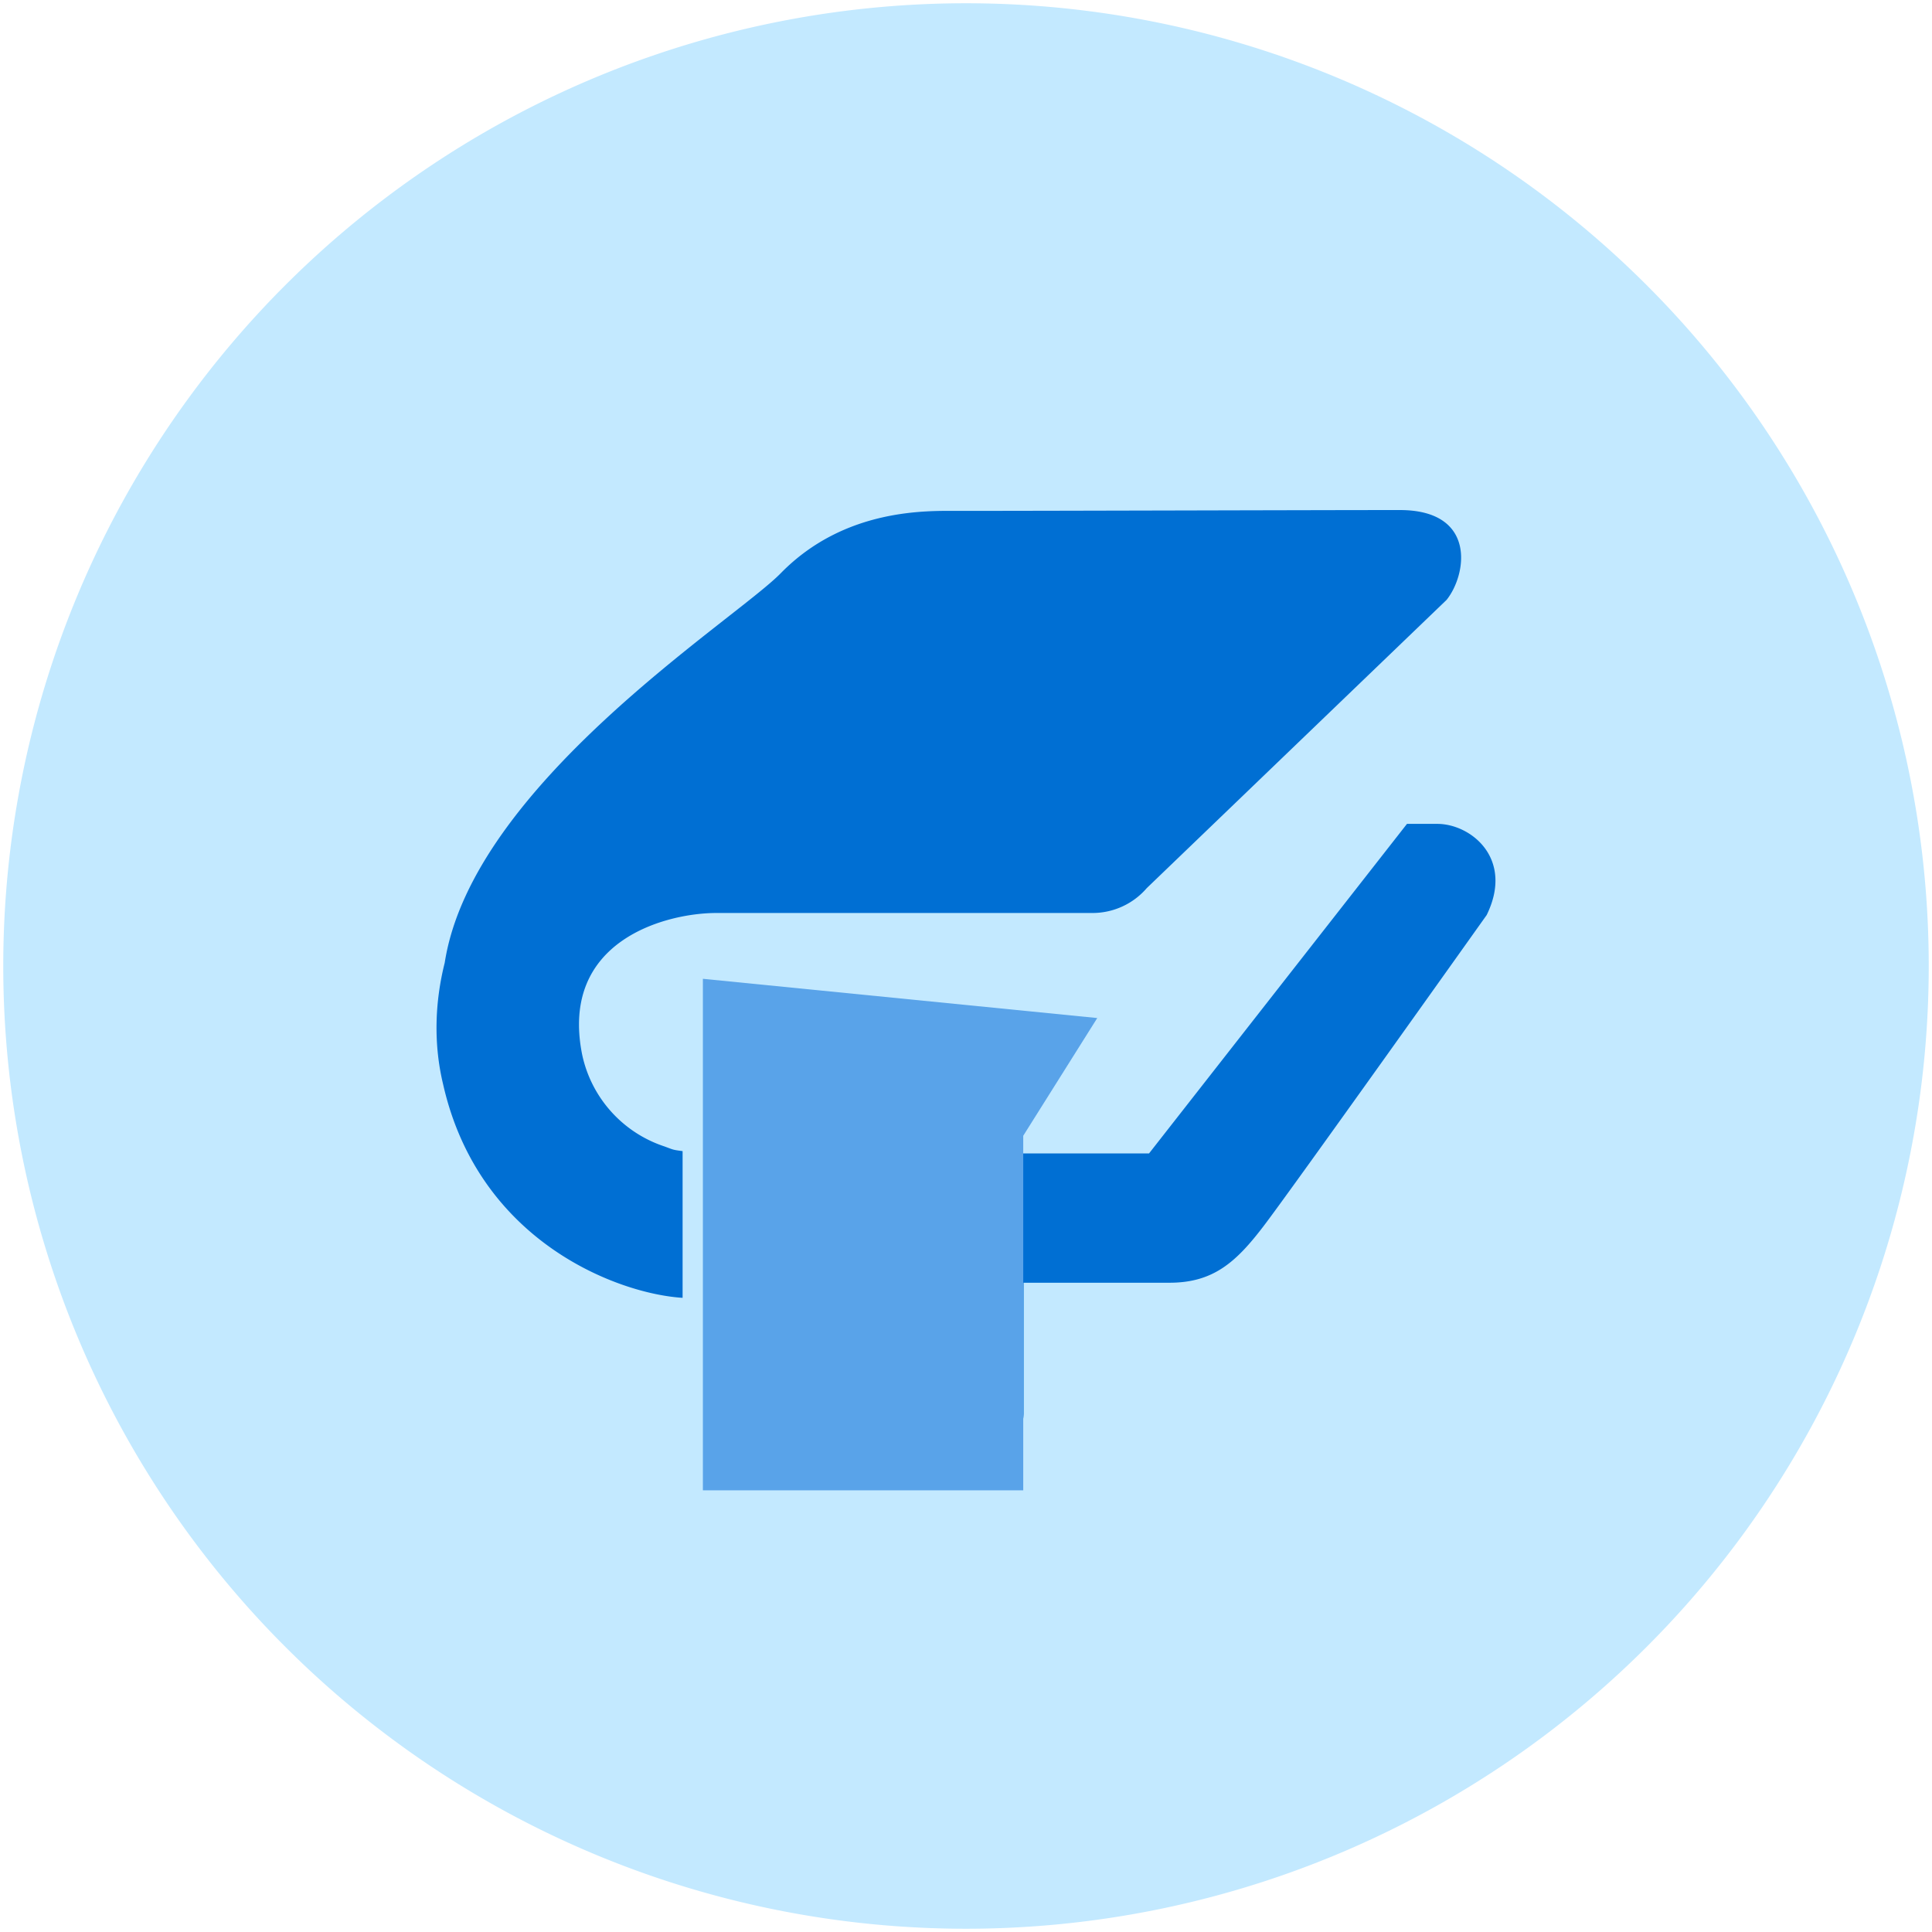 <?xml version="1.0" standalone="no"?><!DOCTYPE svg PUBLIC "-//W3C//DTD SVG 1.1//EN" "http://www.w3.org/Graphics/SVG/1.1/DTD/svg11.dtd"><svg class="icon" width="200px" height="200.00px" viewBox="0 0 1024 1024" version="1.1" xmlns="http://www.w3.org/2000/svg"><path d="M1.728 512a510.272 510.272 0 1 0 1020.544 0A510.272 510.272 0 0 0 1.728 512z" fill="#C3E9FF" /><path d="M787.968 484.992s-103.872 146.112-118.336 164.992c-14.464 18.944-26.56 29.888-49.728 29.888H542.528v69.056c0 13.824-12.672 18.368-16.448 18.368s-11.2-1.216-14.72-3.52l-49.92-44.928-47.36 44.928a21.12 21.12 0 0 1-21.12 1.344c-6.656-3.392-10.816-8.896-10.816-16.192V599.488c0-52.032 42.688-56.128 42.688-56.128h143.744c-29.568 12.672-26.688 39.168-26.688 67.968h67.136l136.704-174.656h16.064c17.792 0 40.832 18.368 26.176 48.32z m-408.32-1.088h199.296a37.952 37.952 0 0 0 28.864-13.184l158.912-152.768c10.88-13.568 15.936-47.616-24.832-47.616s-189.184 0.448-234.304 0.448c-15.808 0-59.776-1.728-93.824 33.088-24.448 24.96-163.392 112-178.048 206.4-5.312 21.12-5.952 43.328-0.832 64.512 18.944 83.776 93.184 111.04 126.912 113.088V610.112c-5.376-0.704-4.608-0.64-9.664-2.496a65.6 65.6 0 0 1-43.584-48.704c-12.096-60.736 44.928-75.008 71.104-75.008z" fill="#006FD3" /><path d="M542.336 789.888H372.544V518.784l209.024 20.8-39.232 62.4z" fill="#59A3E9" /></svg>